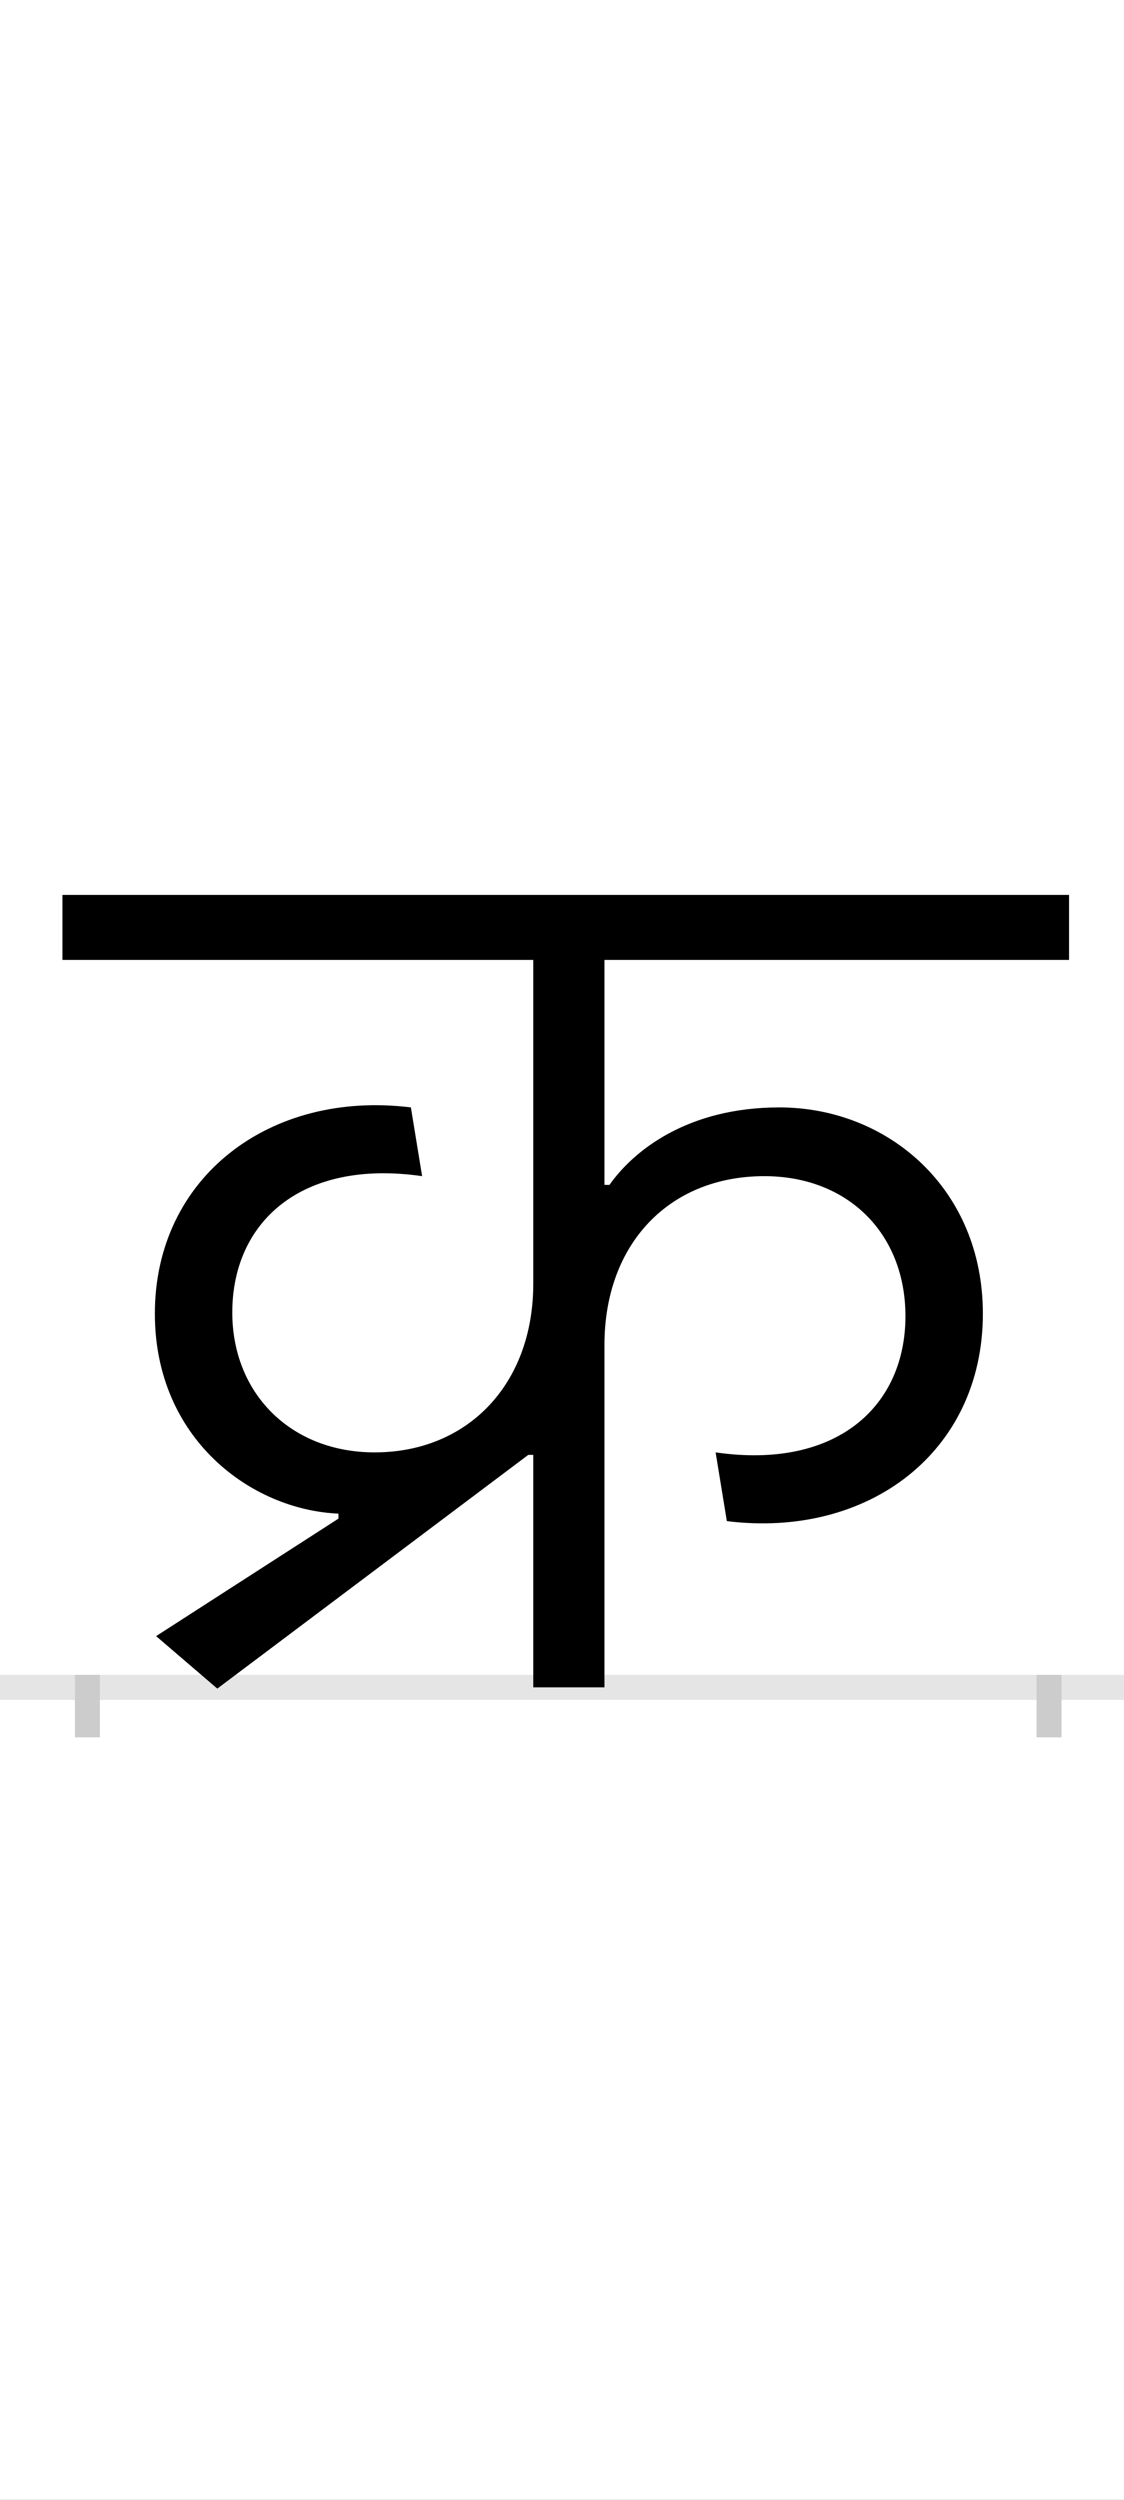 <?xml version="1.0" encoding="UTF-8"?>
<svg height="200.0" version="1.1" width="90.0" xmlns="http://www.w3.org/2000/svg" xmlns:xlink="http://www.w3.org/1999/xlink">
 <rect width="100%" height="100%" fill="#808080" stroke="none"/>
 <path d="M0,0 l90,0 l0,200 l-90,0 Z M0,0" fill="rgb(255,255,255)" transform="matrix(1,0,0,-1,0.0,200.0)"/>
 <path d="M0,0 l90,0" fill="none" stroke="rgb(229,229,229)" stroke-width="2" transform="matrix(1,0,0,-1,0.0,135.0)"/>
 <path d="M0,1 l0,-5" fill="none" stroke="rgb(204,204,204)" stroke-width="2" transform="matrix(1,0,0,-1,7.0,135.0)"/>
 <path d="M0,1 l0,-5" fill="none" stroke="rgb(204,204,204)" stroke-width="2" transform="matrix(1,0,0,-1,84.0,135.0)"/>
 <path d="M357,186 l0,-186 l57,0 l0,274 c0,81,52,135,128,135 c67,0,113,-46,113,-112 c0,-72,-55,-123,-152,-109 l9,-55 c113,-14,205,55,205,166 c0,100,-76,165,-163,165 c-74,0,-117,-35,-136,-62 l-4,0 l0,180 l372,0 l0,52 l-806,0 l0,-52 l377,0 l0,-259 c0,-81,-53,-135,-127,-135 c-67,0,-114,47,-114,112 c0,72,55,123,152,109 l-9,55 c-113,14,-205,-56,-205,-165 c0,-100,77,-157,147,-160 l0,-4 l-146,-94 l49,-42 l249,187 Z M357,186" fill="rgb(0,0,0)" transform="matrix(0.1,0.0,0.0,-0.1,7.0,135.0)"/>
</svg>